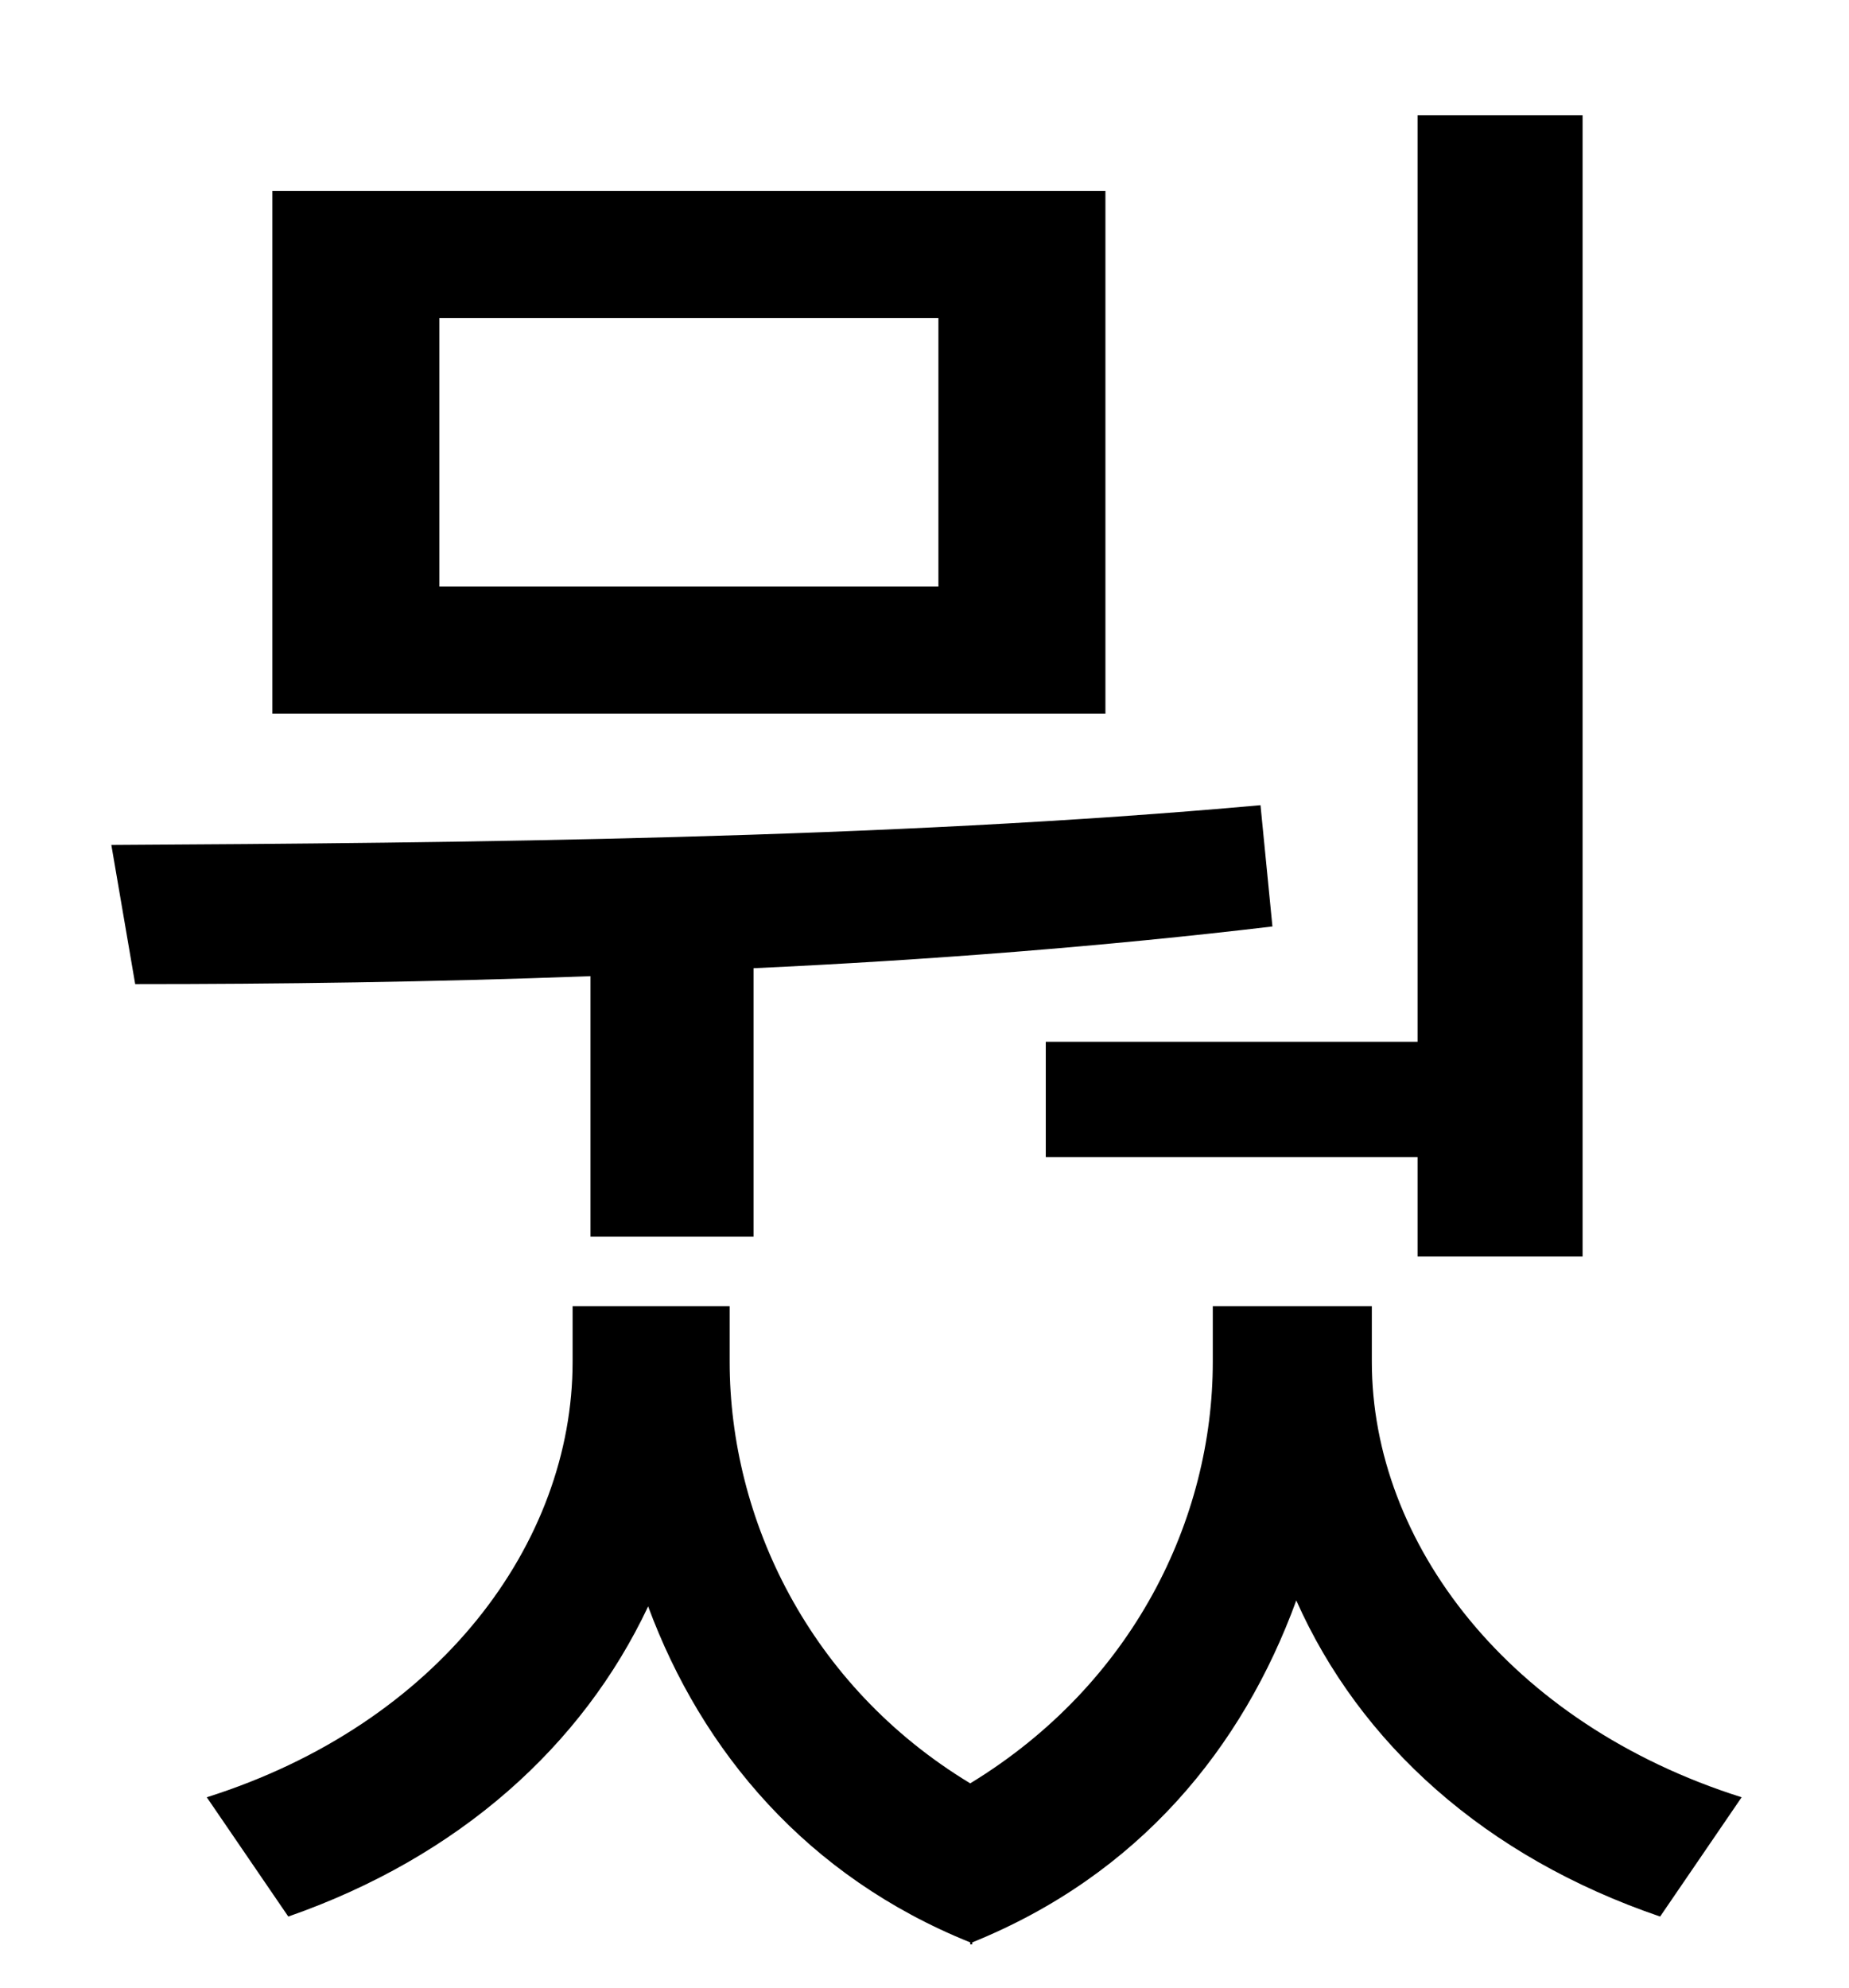 <?xml version="1.0" standalone="no"?>
<!DOCTYPE svg PUBLIC "-//W3C//DTD SVG 1.1//EN" "http://www.w3.org/Graphics/SVG/1.1/DTD/svg11.dtd" >
<svg xmlns="http://www.w3.org/2000/svg" xmlns:xlink="http://www.w3.org/1999/xlink" version="1.1" viewBox="-10 0 930 1000">
   <path fill="currentColor"
d="M516 524h187v-466h83v574h-83v-50h-187v-58zM462 295v-135h-251v135h251zM546 96v263h-419v-263h419zM287 622v-131c-80 3 -158 4 -229 4l-12 -70c175 -1 390 -3 578 -20l6 61c-84 10 -174 17 -261 21v135h-82zM680 657v28c0 91 69 182 186 219l-41 60
c-88 -30 -151 -87 -183 -159c-27 74 -79 138 -163 172v1h-1v-1c-82 -33 -135 -96 -162 -169c-33 70 -95 126 -181 156l-41 -60c117 -37 184 -128 184 -219v-28h79v28c0 79 40 163 121 212c82 -50 122 -133 122 -212v-28h80z" />
</svg>
